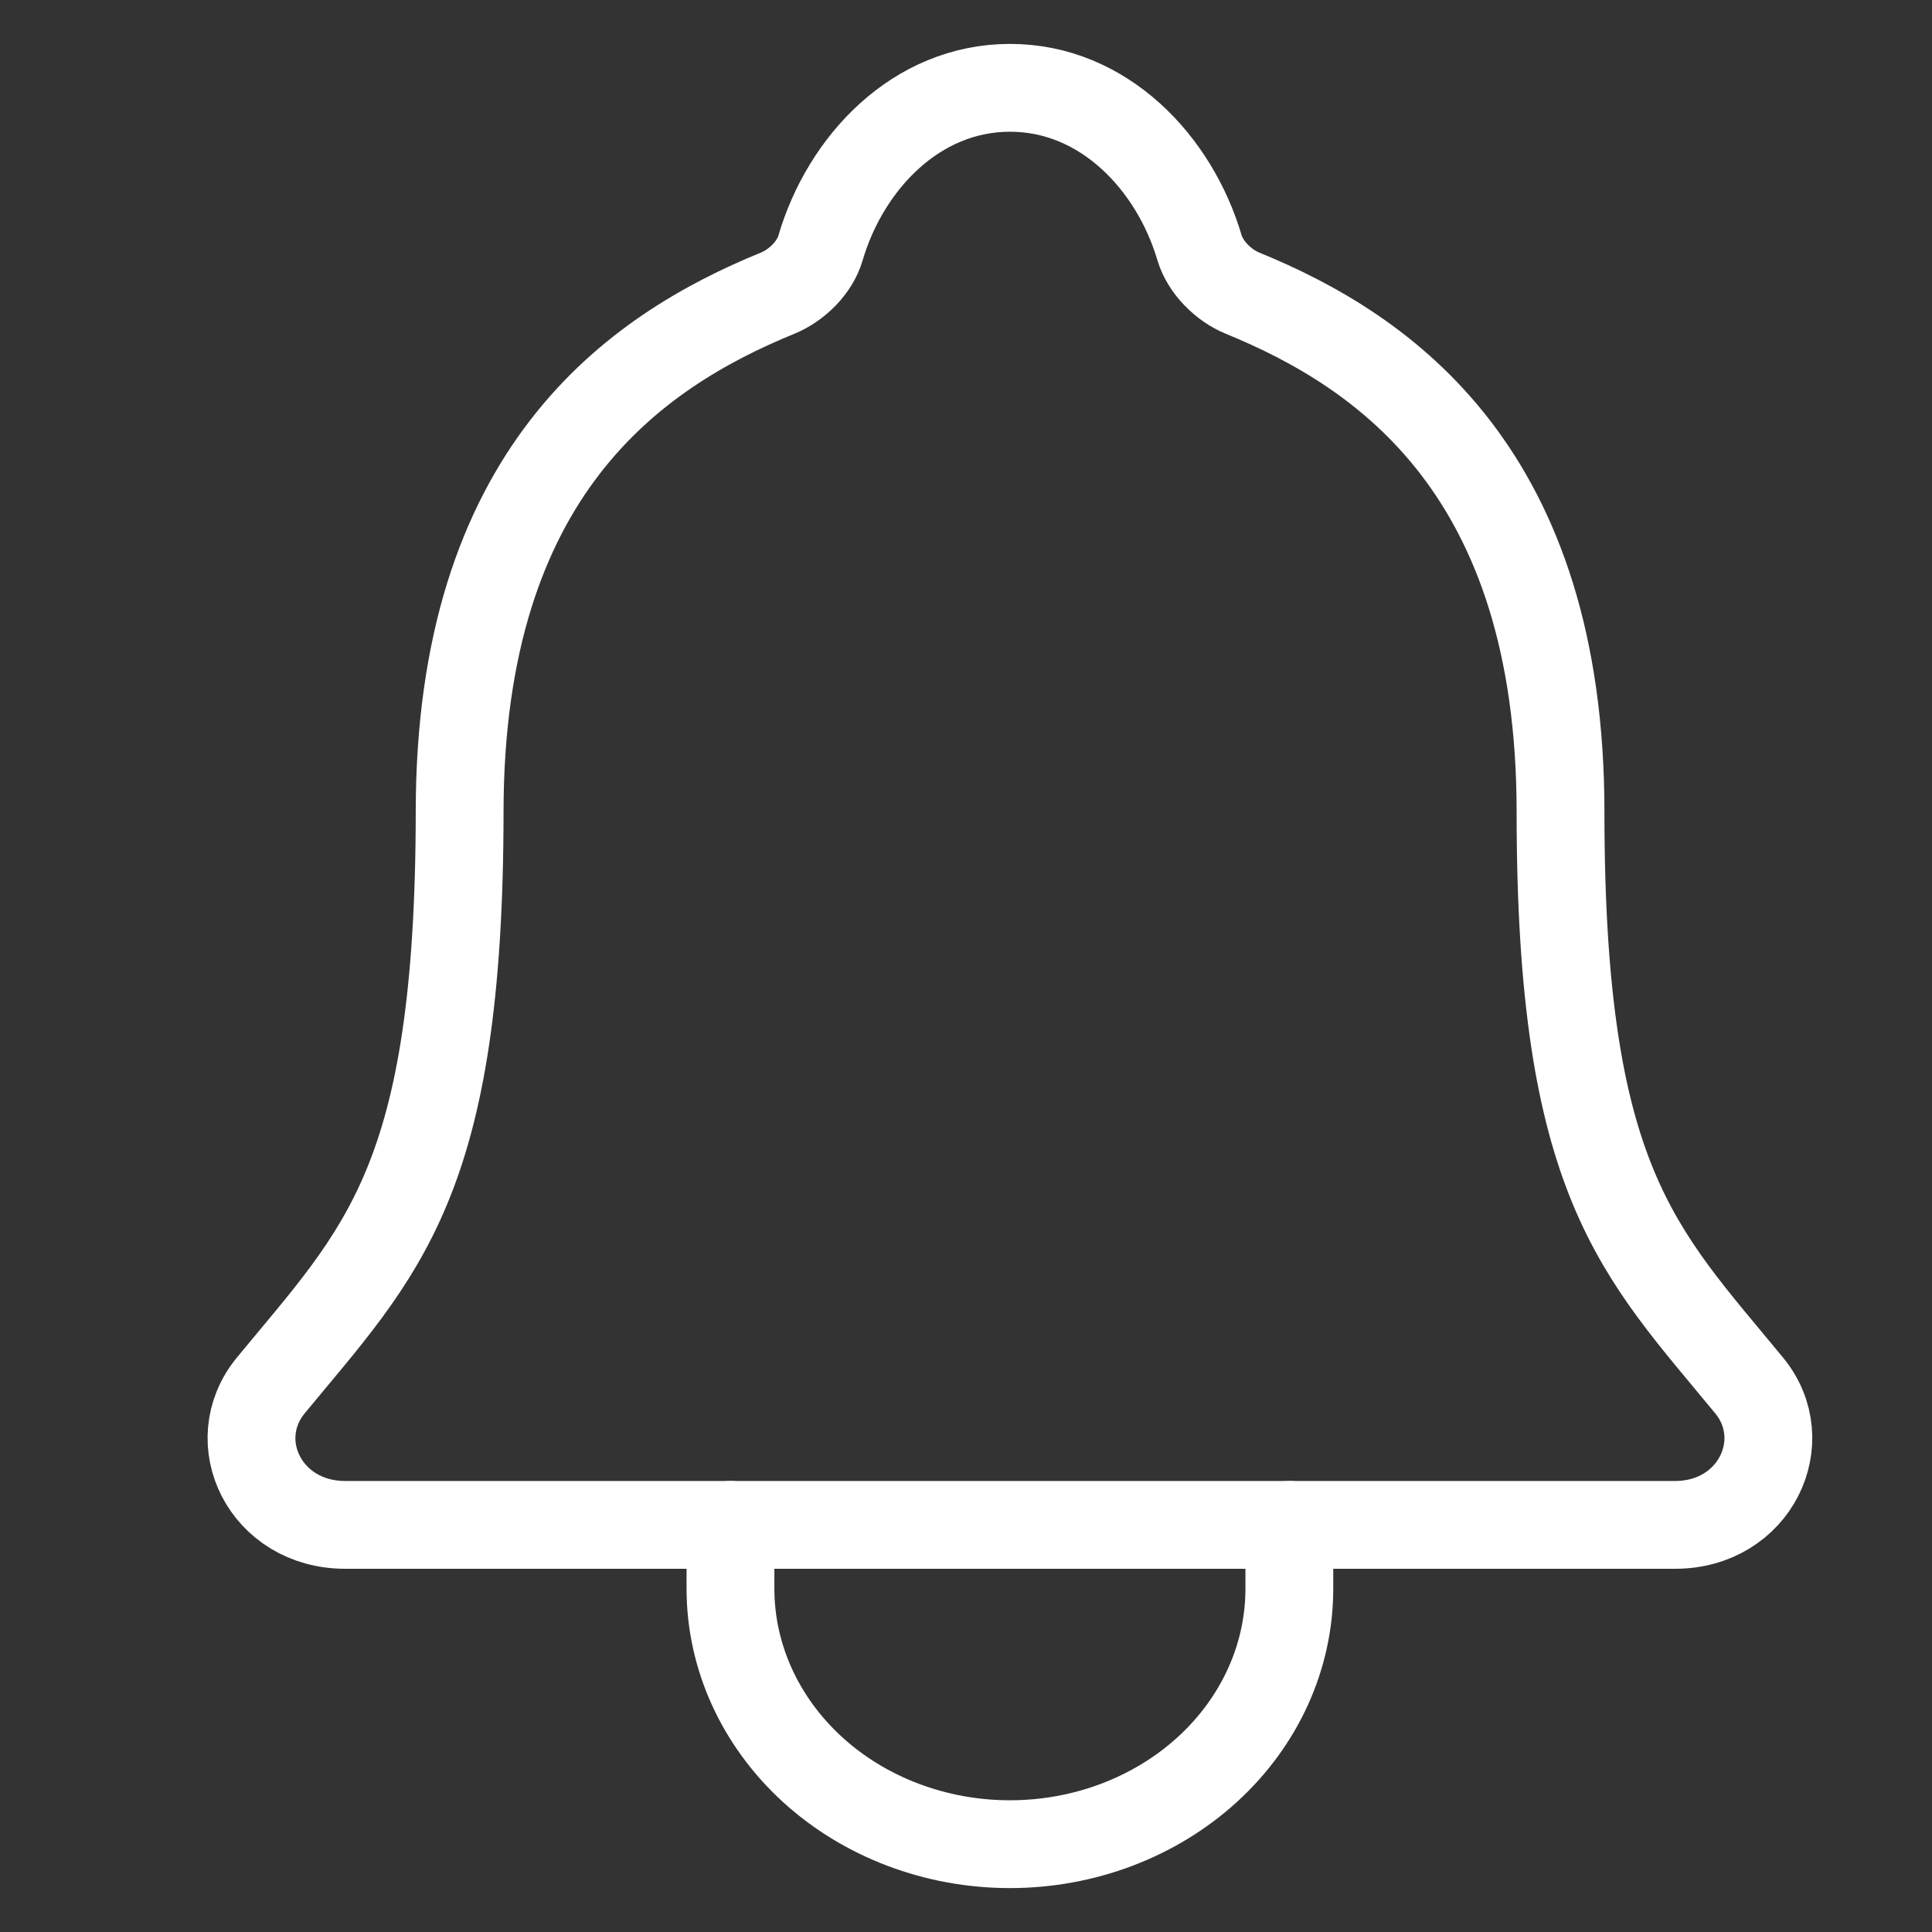 <svg width="22" height="22" viewBox="0 0 22 22" fill="none" xmlns="http://www.w3.org/2000/svg">
<rect x="0" y="0" width="22" height="22" fill="#333333" stroke="none"/>
<path d="M19.918 15.777C18.659 14.247 17.77 13.467 17.77 9.248C17.77 5.383 15.783 4.006 14.148 3.338C13.931 3.249 13.727 3.045 13.66 2.824C13.374 1.854 12.569 1 11.501 1C10.432 1 9.627 1.855 9.343 2.825C9.277 3.049 9.073 3.249 8.856 3.338C7.219 4.007 5.234 5.379 5.234 9.248C5.231 13.467 4.343 14.247 3.083 15.777C2.562 16.412 3.019 17.364 3.931 17.364H19.075C19.983 17.364 20.437 16.409 19.918 15.777Z" stroke="white" stroke-linecap="round" stroke-linejoin="round"/>
<path d="M14.682 17.364V18.091C14.682 18.863 14.347 19.602 13.75 20.148C13.153 20.694 12.344 21 11.5 21C10.656 21 9.847 20.694 9.25 20.148C8.654 19.602 8.318 18.863 8.318 18.091V17.364" stroke="white" stroke-linecap="round" stroke-linejoin="round"/>
</svg>
